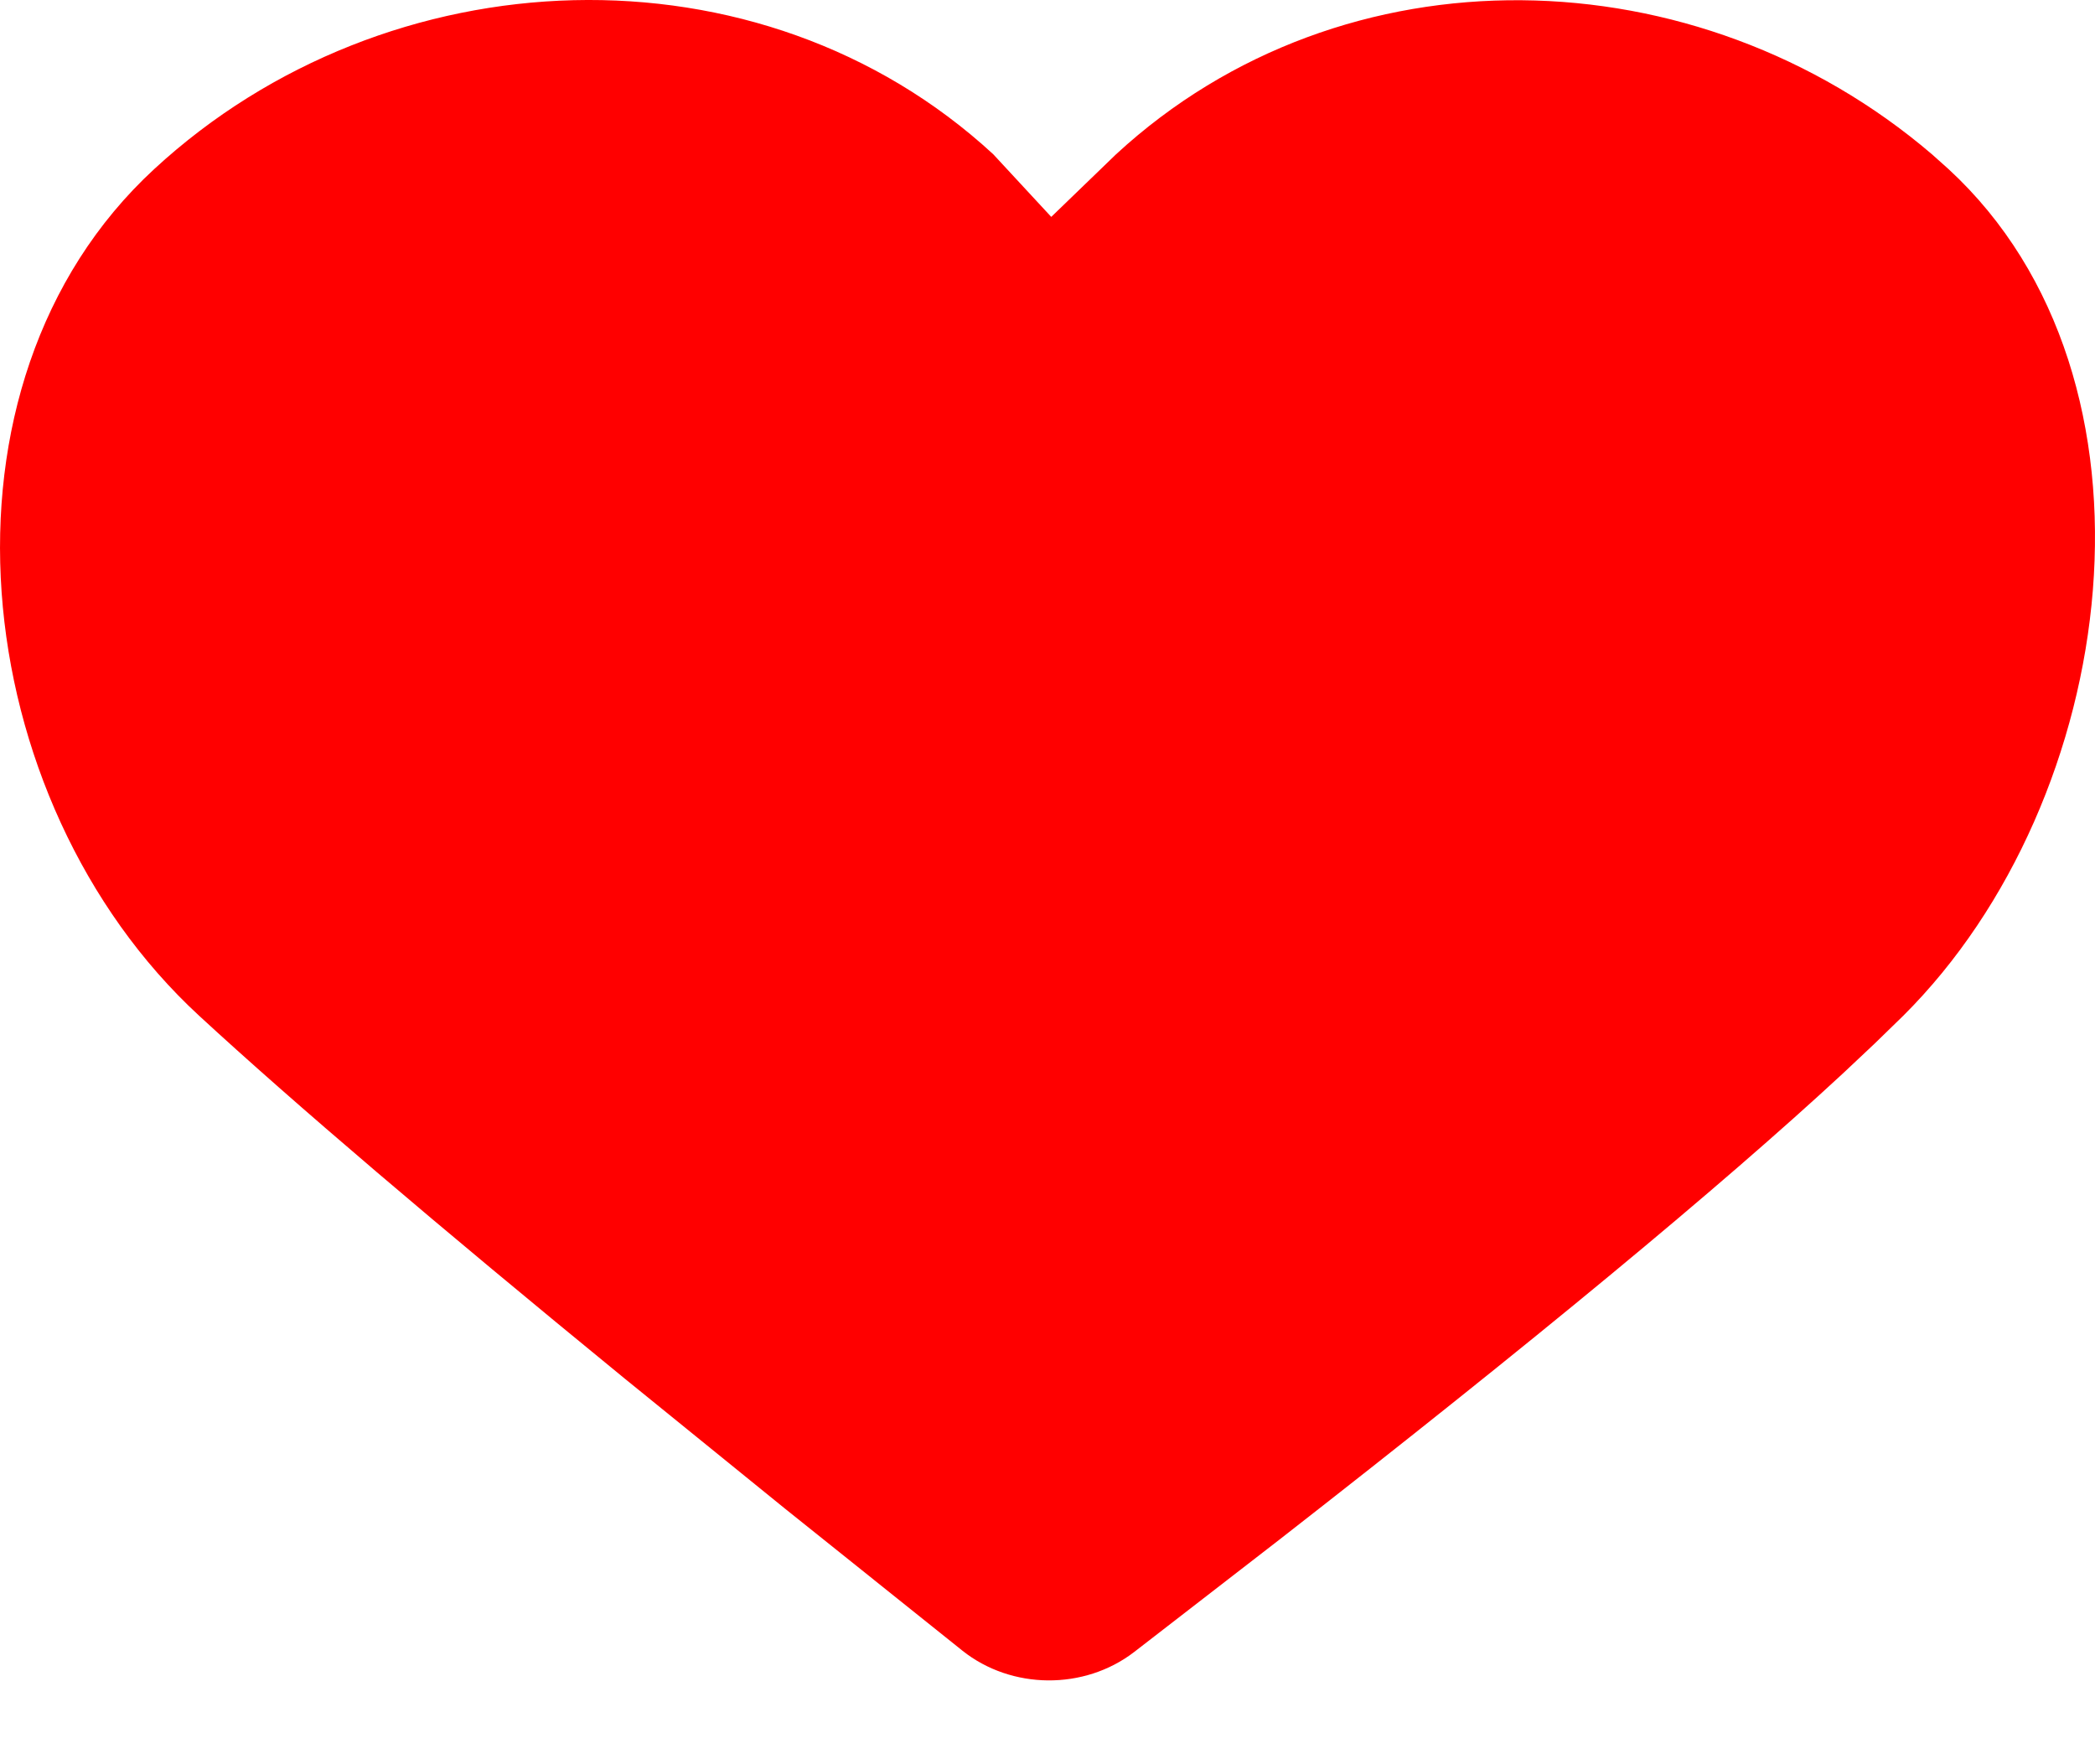<svg width="19" height="16" viewBox="0 0 19 16" fill="none" xmlns="http://www.w3.org/2000/svg">
<path fill-rule="evenodd" clip-rule="evenodd" d="M9.534 1.967L9.008 1.399C6.891 -0.553 3.515 -0.42 1.399 1.533C-0.718 3.485 -0.311 7.26 1.806 9.212C2.665 10.004 3.952 11.101 5.666 12.503L7.108 13.673L8.728 14.97C9.174 15.325 9.833 15.33 10.285 14.983L11.597 13.968C13.895 12.177 15.6 10.767 16.713 9.736L17.001 9.465L17.261 9.212C19.232 7.251 19.739 3.439 17.671 1.533L17.521 1.399C15.395 -0.419 12.19 -0.508 10.122 1.399L9.534 1.967Z" fill="#FF0000"/>
</svg>
